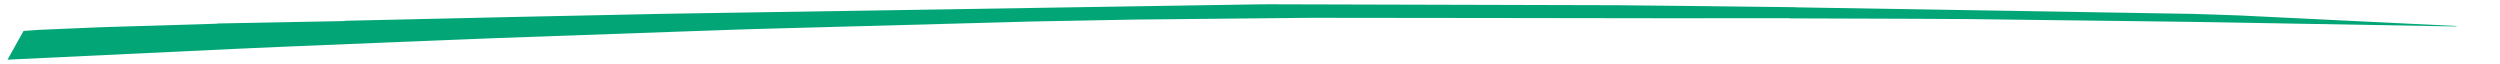 <svg xmlns="http://www.w3.org/2000/svg" width="290.889" height="7.487" viewBox="0 0 290.889 7.487">
  <path id="Path_19" data-name="Path 19" d="M1.864,3.1l1.747-.124.76-.033,3.611-.154c3.249-.138,2.437-.107,5.689-.206l10.754-.326-.018-.025L39.2,1.951l.033-.013c.1-.026.014-.022.614-.034L52.4,1.621c9.536-.214,7.152-.161,16.689-.36C78.165,1.07,75.9,1.114,84.974.969l59.25-.942C146.189,0,145.7,0,147.666,0l36.946.1c2.734.007,2.05,0,4.784.03L196.229.2l1.125.013h.479l-.005.007L208.09.338l-.008.015,45.333.747c.927.014.7.009,1.622.04,2.405.078,1.8.057,4.209.142.745.027.557.02,1.3.056l24.3,1.184.143.022.081.007a3.5,3.5,0,0,1-.515.022L264.987,2.23c-10.975-.192-8.232-.151-19.211-.29l-15.545-.193c-2.623-.033-1.967-.027-4.591-.04-3.714-.021-2.784-.016-6.5-.03l-11.778-.038.008-.018H197.21v.008l-15.115-.021c-6.757-.01-5.068-.008-11.828-.016l-16.29-.018c-2.7,0-2.021-.007-4.722.021l-16.228.163c-2.182.022-1.638.013-3.818.056l-6.795.127c-3.609.068-2.708.048-6.317.146l-23.774.646c-7.369.2-5.527.144-12.892.4L56.61,3.942l-1.11.045c-2.764.111-2.073.082-4.839.194L47.9,4.293c-9.155.369-6.865.275-16.019.656a.077.077,0,0,1-.023-.005l-.014.005-5.337.236L1.643,6.364,0,6.444Zm283.213-.55-.026.03ZM285.077,2.55Z" transform="translate(0.875 0.5)" fill="#02a576" stroke="rgba(0,0,0,0)" stroke-miterlimit="10" stroke-width="1"/>
</svg>
